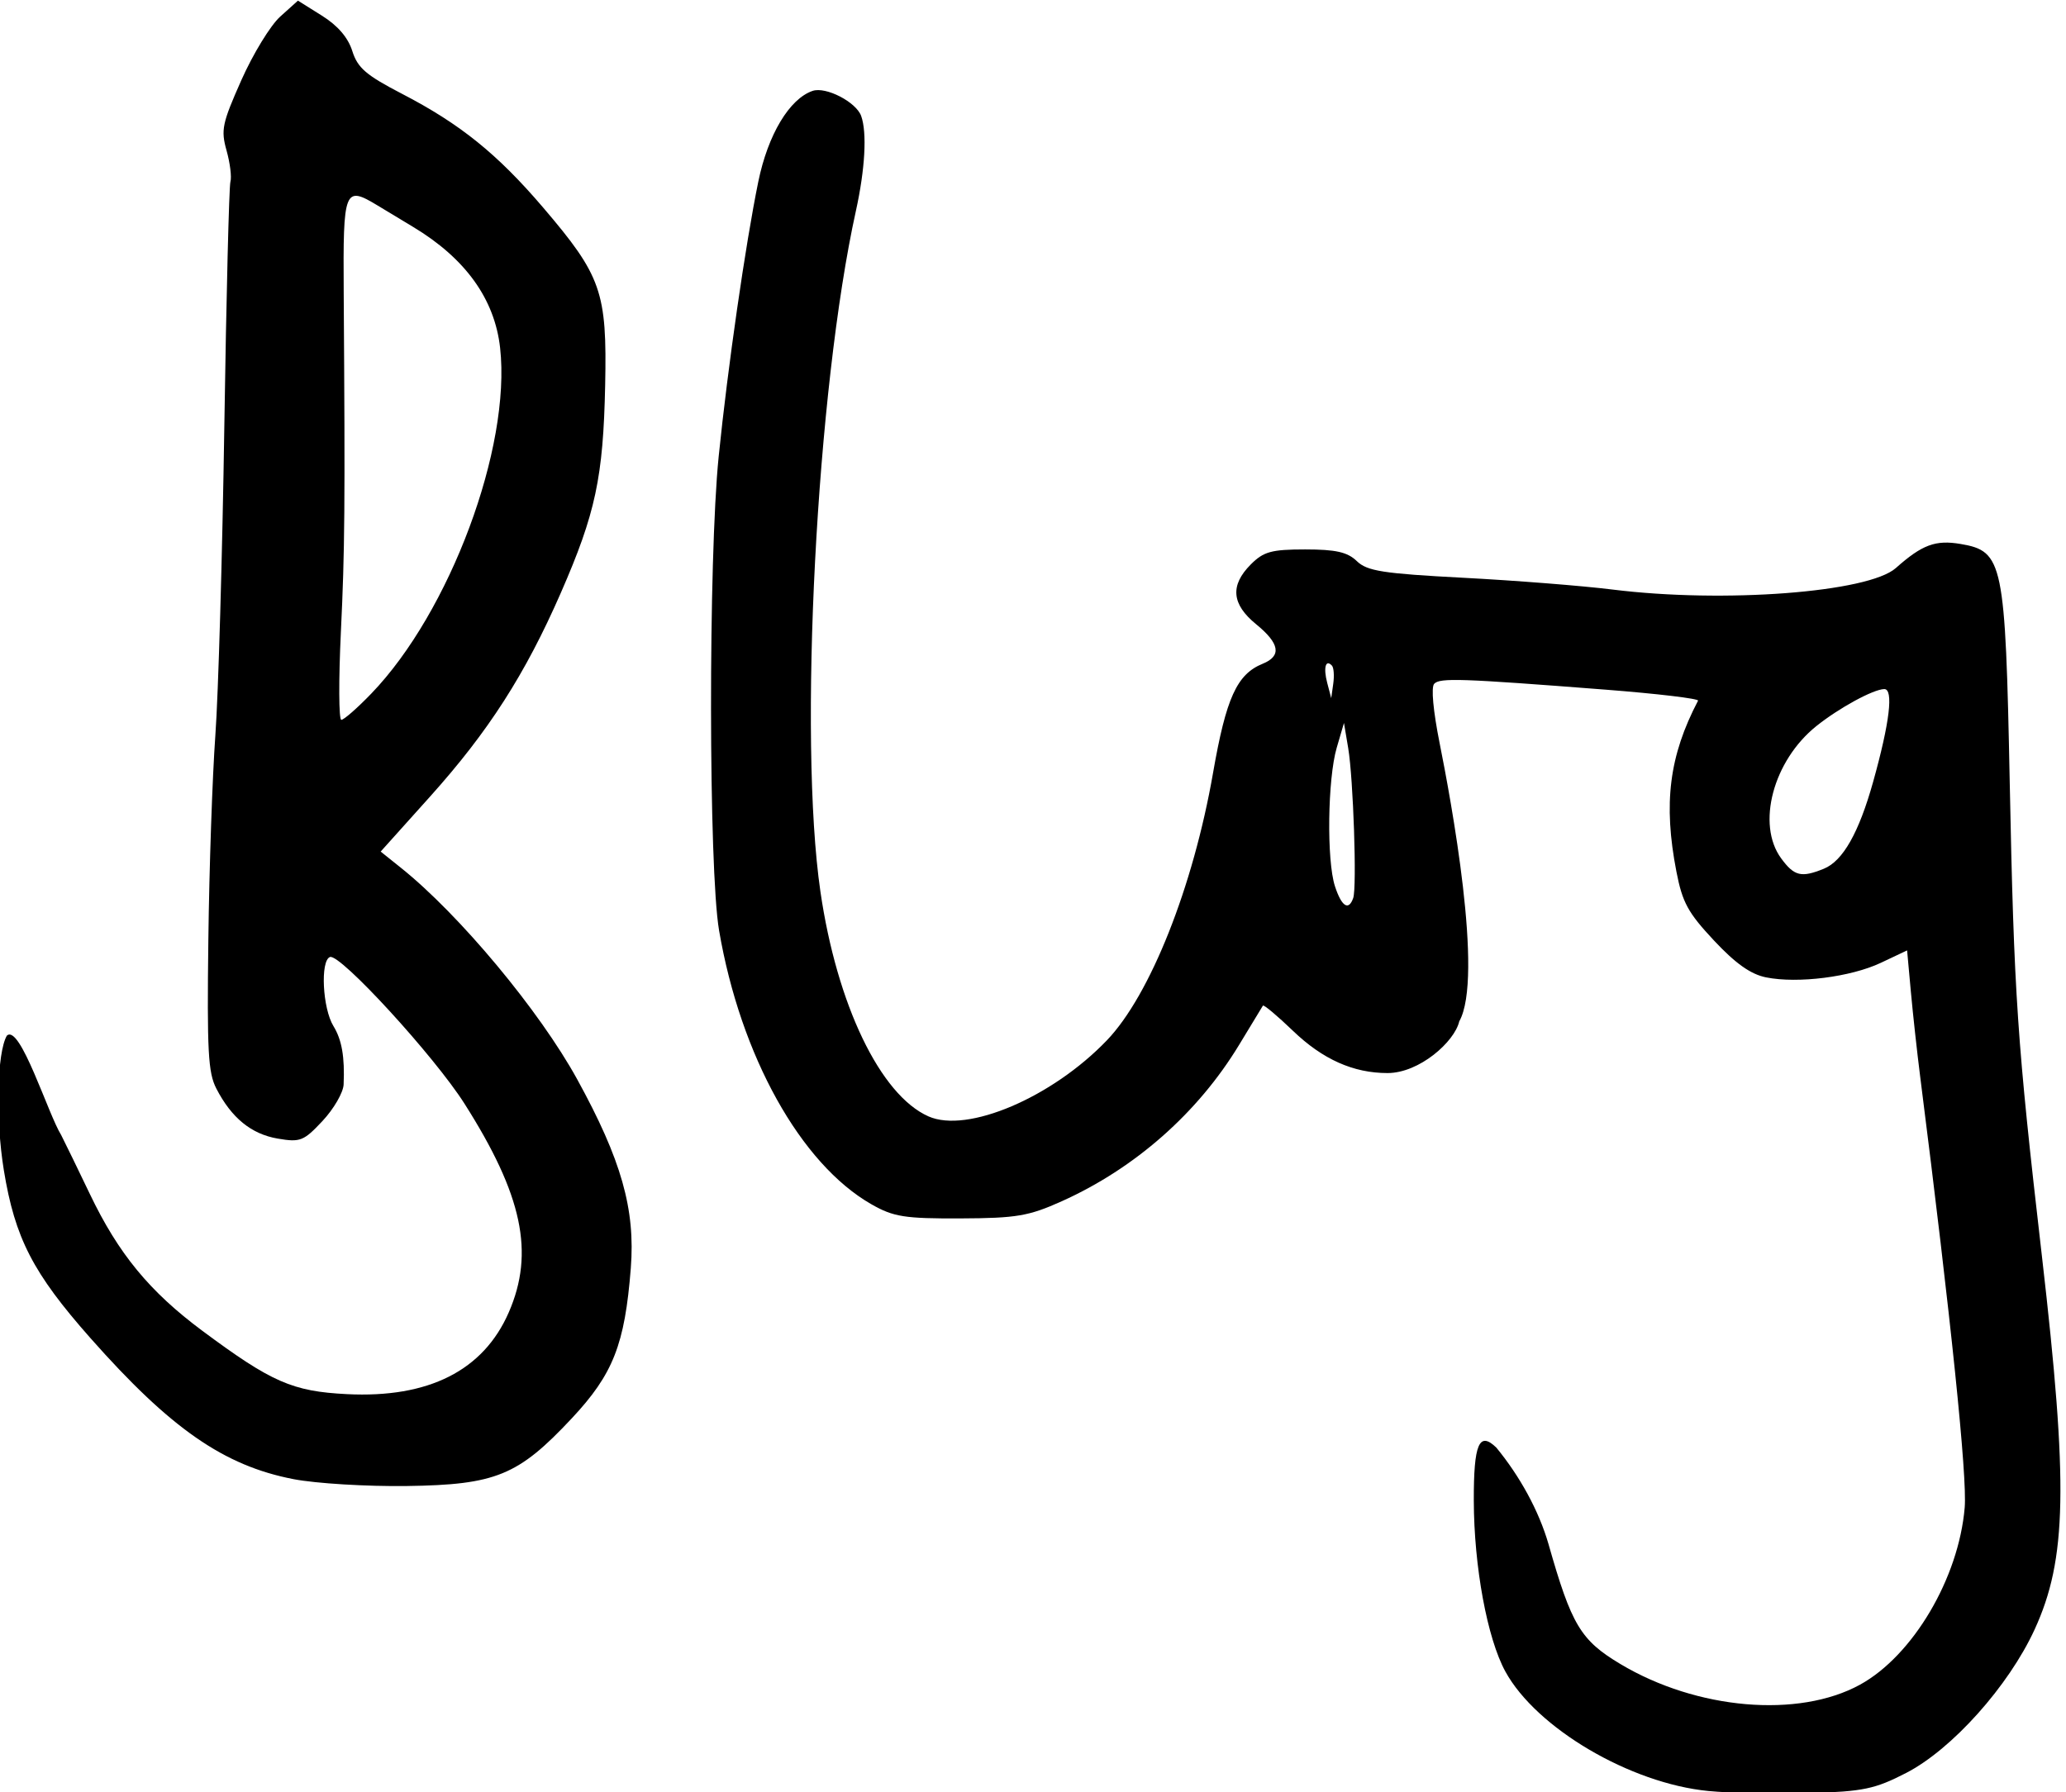 <svg xmlns:rdf="http://www.w3.org/1999/02/22-rdf-syntax-ns#" xmlns="http://www.w3.org/2000/svg" height="95.073" width="109.58" version="1.1" xmlns:cc="http://creativecommons.org/ns#" xmlns:dc="http://purl.org/dc/elements/1.1/" viewBox="0 0 109.574 95.073">
 <g transform="matrix(.246 0 0 .263 -43.883 -73.783)">
  <path d="m546.7 641.83c-16.835-1.537-37.061-12.675-43.753-24.093-3.913-6.678-6.775-21.168-6.81-34.483-0.03-11.464 1.148-14.055 4.861-10.694 5.057 5.767 9.139 12.675 11.24 19.442 4.968 16.355 6.931 19.42 15.517 24.221 16.463 9.205 38.379 10.972 51.643 4.164 11.409-5.856 21.288-21.486 22.579-35.723 0.565-6.229-2.913-37.735-9.609-87.035-0.654-4.812-1.553-12.489-1.998-17.059l-0.809-8.309-5.664 2.505c-6.477 2.865-17.898 4.22-24.744 2.936-3.308-0.621-6.584-2.791-11.241-7.448-5.598-5.598-6.796-7.653-8.086-13.868-2.861-13.784-1.567-23.368 4.661-34.501 0.229-0.409-8.743-1.409-19.936-2.223-31.26-2.273-35.72-2.416-36.953-1.183-0.692 0.692-0.225 5.443 1.181 12.021 2.392 11.191 9.574 47.225 4.22 56.079-1.016 4.115-8.606 10.424-15.464 10.424-7.373 0-13.983-2.762-20.387-8.521-3.394-3.052-6.311-5.336-6.481-5.077-0.17 0.26-2.483 3.826-5.14 7.925-8.89 13.715-22.417 24.876-38.203 31.522-7.151 3.011-9.773 3.427-21.875 3.473-12.045 0.046-14.424-0.307-19.182-2.846-15.262-8.145-28.224-29.935-32.853-55.226-2.271-12.409-2.329-74.972-0.088-95.625 1.952-17.998 5.776-42.812 8.544-55.446 2.076-9.475 6.713-16.72 11.719-18.309 2.853-0.905 9.382 2.254 10.459 5.061 1.287 3.353 0.848 10.733-1.138 19.16-8.49 36.017-12.424 106.58-7.653 137.27 3.55 22.838 12.917 41.078 23.306 45.381 8.387 3.474 26.646-3.812 38.473-15.354 9.322-9.097 18.596-30.948 22.871-53.886 2.828-15.176 5.146-19.953 10.707-22.067 4.138-1.573 3.693-4.082-1.414-7.978-5.284-4.03-5.646-7.83-1.149-12.054 2.762-2.595 4.449-3.03 11.744-3.03 6.596 0 9.107 0.533 11.126 2.36 2.218 2.008 5.646 2.509 22.944 3.356 11.185 0.547 25.68 1.618 32.211 2.379 23.972 2.793 55.141 0.577 61.058-4.341 5.678-4.72 8.559-5.719 13.985-4.852 9.149 1.463 9.62 3.599 10.569 47.973 0.922 43.155 1.594 52.421 6.933 95.625 5.713 46.23 5.402 61.198-1.569 75.382-5.606 11.408-17.819 24.17-27.683 28.926-6.745 3.252-9.248 3.742-20.793 4.07-7.219 0.205-17.062 0.013-21.875-0.426zm-76.56-180.14c0.807-2.175 0.022-24.081-1.084-30.238l-0.911-5.074-1.563 5c-1.968 6.298-2.193 22.743-0.383 27.938 1.434 4.113 2.955 5.03 3.94 2.374zm101.48-5.906c4.091-1.556 7.549-7.264 10.618-17.531 3.577-11.968 4.444-18.76 2.387-18.708-2.396 0.061-9.748 3.812-14.618 7.458-9.335 6.99-12.988 19.843-7.589 26.706 2.821 3.587 4.33 3.927 9.202 2.075zm-106.07-40.972c-1.362-1.362-1.879 0.419-1.015 3.495l0.862 3.07 0.439-2.92c0.241-1.606 0.112-3.247-0.287-3.646zm-223.89 164.11c-15.007-2.71-26.524-10.193-43.778-28.442-12.403-13.118-16.288-20.165-18.68-33.876-1.801-10.326-1.482-23.698 0.647-27.142 2.847-2.472 8.928 15.89 11.712 20.042 0.936 1.719 3.714 7.062 6.174 11.875 6.164 12.059 12.881 19.702 24.268 27.619 14.937 10.384 19.427 12.223 31.183 12.776 17.605 0.827 29.419-4.76 34.884-16.498 5.604-12.034 2.965-23.67-9.545-42.091-6.542-9.633-26.85-30.351-29.006-29.59-2.117 0.747-1.603 10.346 0.746 13.932 1.815 2.769 2.458 6.225 2.196 11.791-0.076 1.616-2.121 4.92-4.543 7.343-4.068 4.068-4.808 4.341-9.673 3.562-5.692-0.91-9.958-4.165-13.228-10.092-1.775-3.217-2.019-7.479-1.722-30 0.191-14.438 0.871-33 1.511-41.25 0.64-8.25 1.512-36.375 1.937-62.5 0.425-26.125 1.016-48.262 1.313-49.193 0.297-0.931-0.079-3.756-0.834-6.278-1.248-4.166-0.957-5.462 3.189-14.196 2.509-5.286 6.281-11.058 8.383-12.826l3.82-3.215 5.168 3.029c3.428 2.009 5.633 4.411 6.551 7.133 1.149 3.41 2.97 4.874 10.767 8.655 12.485 6.056 20.516 12.115 30.372 22.913 12.589 13.794 13.8 17.037 13.38 35.852-0.415 18.581-2.077 25.869-9.546 41.852-7.681 16.437-15.62 28.012-28.203 41.121l-10.653 11.098 4.375 3.277c12.633 9.462 29.856 28.798 37.992 42.652 9.538 16.242 12.564 26.219 11.563 38.125-1.293 15.38-3.804 21.356-12.716 30.268-11.551 11.551-16.402 13.413-35.589 13.66-8.594 0.111-19.58-0.513-24.413-1.385zm16.763-158.46c16.956-16.458 30.176-49.655 27.778-69.755-1.174-9.842-7.47-18.033-18.733-24.376-2.486-1.4-5.926-3.341-7.645-4.315-7.207-4.082-7.494-3.4-7.343 17.485 0.313 43.601 0.239 51.982-0.604 68.438-0.502 9.797-0.461 17.812 0.092 17.812 0.553 0 3.458-2.38 6.455-5.289z"/>
 </g>
</svg>
